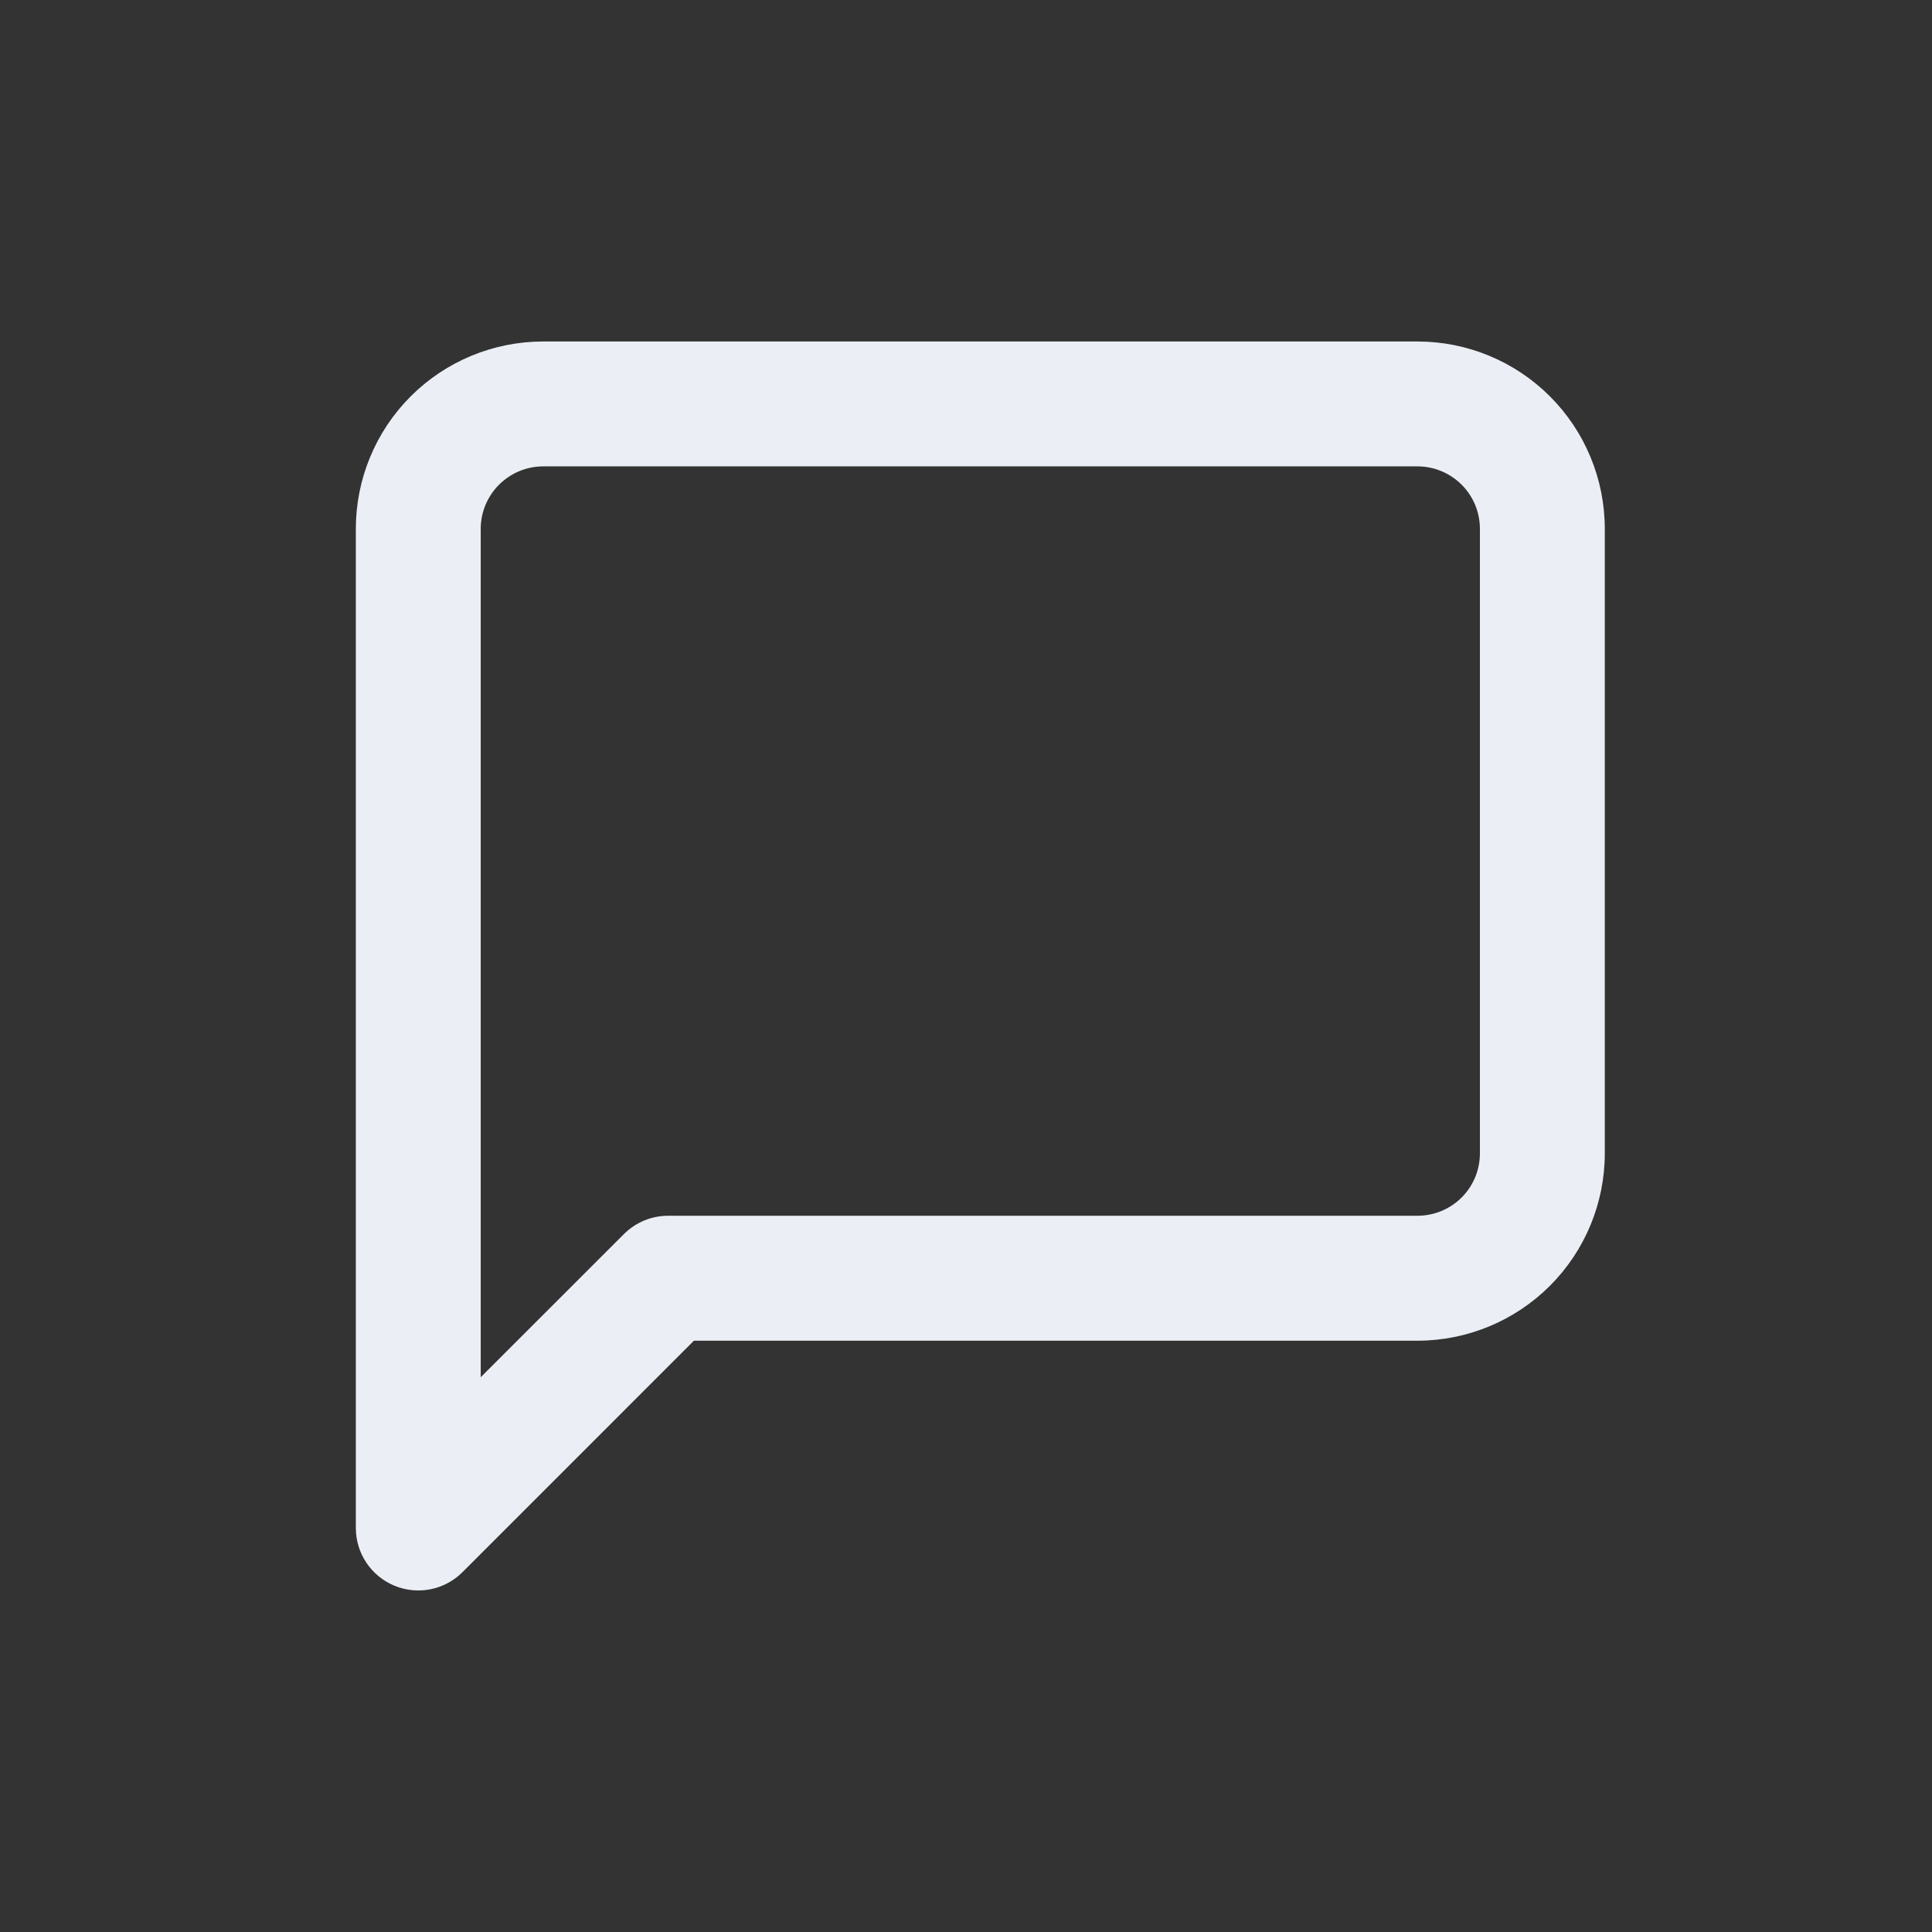 <svg width="33" height="33" viewBox="0 0 33 33" fill="none" xmlns="http://www.w3.org/2000/svg">
<rect x="0" y="0" width="33" height="33" fill="#333333" stroke="none"/>
<path fill-rule="evenodd" clip-rule="evenodd" d="M9.278 7.966C8.995 7.966 8.724 8.079 8.524 8.279C8.324 8.479 8.211 8.75 8.211 9.033V23.524L10.657 21.079C10.857 20.879 11.129 20.766 11.412 20.766H24.211C24.494 20.766 24.766 20.654 24.966 20.454C25.166 20.254 25.278 19.983 25.278 19.7V9.033C25.278 8.75 25.166 8.479 24.966 8.279C24.766 8.079 24.494 7.966 24.211 7.966H9.278ZM7.015 6.77C7.615 6.17 8.429 5.833 9.278 5.833H24.211C25.06 5.833 25.874 6.17 26.474 6.77C27.074 7.37 27.411 8.184 27.411 9.033V19.7C27.411 20.548 27.074 21.362 26.474 21.962C25.874 22.562 25.06 22.9 24.211 22.9H11.853L7.899 26.854C7.594 27.159 7.135 27.25 6.737 27.085C6.338 26.92 6.078 26.531 6.078 26.1V9.033C6.078 8.184 6.415 7.37 7.015 6.77Z" fill="#F5F9FF" fill-opacity="0.95"/>
</svg>
